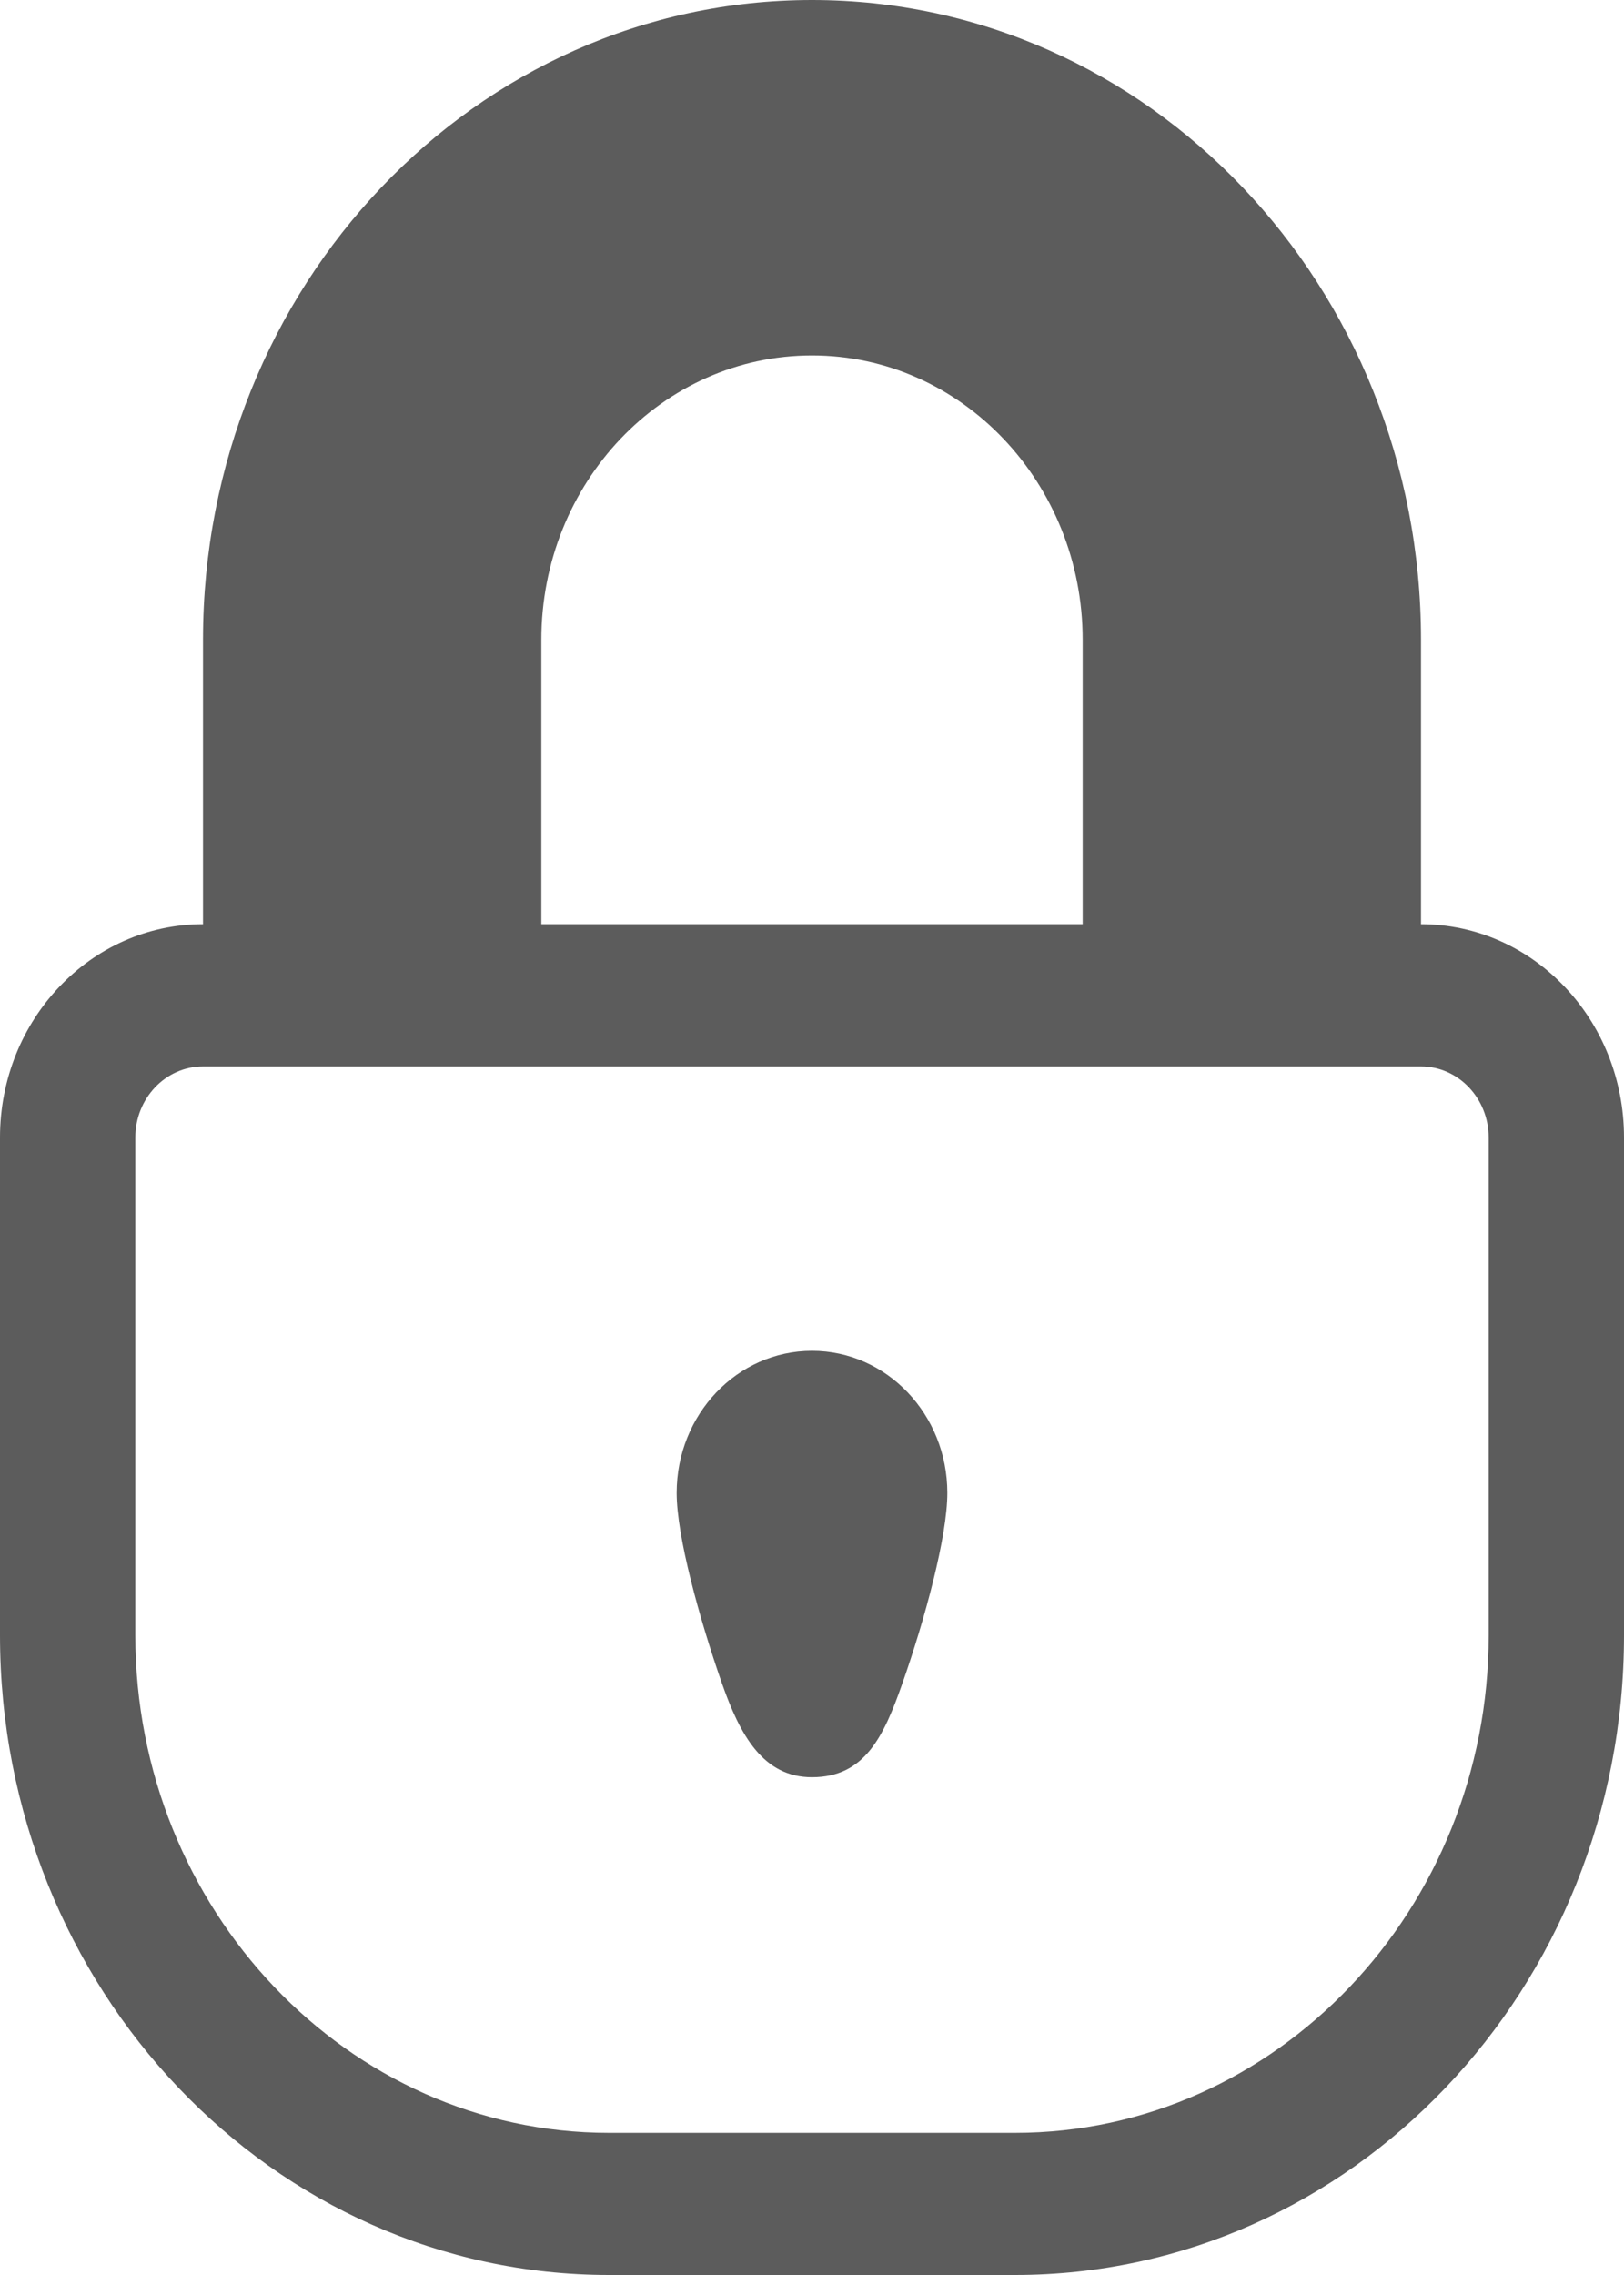 <?xml version="1.0" encoding="UTF-8"?>
<svg width="15px" height="21px" viewBox="0 0 15 21" version="1.1" xmlns="http://www.w3.org/2000/svg" xmlns:xlink="http://www.w3.org/1999/xlink">
    <!-- Generator: Sketch 45.2 (43514) - http://www.bohemiancoding.com/sketch -->
    <title>Pass-icon</title>
    <desc>Created with Sketch.</desc>
    <defs></defs>
    <g id="Page-1" stroke="none" stroke-width="1" fill="none" fill-rule="evenodd">
        <g id="Log-in-form-Copy-9" transform="translate(-1124, -356)" fill-rule="nonzero" fill="#5C5C5C">
            <g id="Pass-icon" transform="translate(1124, 356)">
                <path d="M13.125,8.531 L13.125,5.906 C13.125,2.644 10.607,0 7.5,0 C4.393,0 1.875,2.644 1.875,5.906 L1.875,8.531 C0.839,8.531 0,9.413 0,10.5 L0,15.094 C0,18.356 2.518,21 5.625,21 L9.375,21 C12.482,21 15,18.356 15,15.094 L15,10.5 C15,9.412 14.16,8.531 13.125,8.531 Z M10,5.906 L10,8.531 L5,8.531 L5,5.906 C5,4.457 6.119,3.281 7.5,3.281 C8.881,3.281 10,4.457 10,5.906 Z M13.75,12.469 L13.75,15.094 C13.75,17.626 11.787,19.688 9.375,19.688 L5.625,19.688 C3.213,19.688 1.25,17.626 1.25,15.094 L1.25,10.5 C1.25,10.138 1.53,9.844 1.875,9.844 C2.292,9.844 2.708,9.844 3.125,9.844 L11.875,9.844 C12.291,9.844 12.707,9.844 13.125,9.844 C13.469,9.844 13.75,10.138 13.75,10.5 L13.75,12.469 Z M7.5,12.469 C8.19,12.469 8.75,13.056 8.75,13.781 C8.75,14.181 8.545,14.941 8.334,15.541 C8.163,16.026 7.989,16.405 7.5,16.405 C7.051,16.405 6.837,16.022 6.667,15.535 C6.458,14.936 6.25,14.18 6.25,13.781 C6.25,13.056 6.81,12.469 7.5,12.469 L7.5,12.469 Z" id="Shape"></path>
            </g>
        </g>
    </g>
</svg>